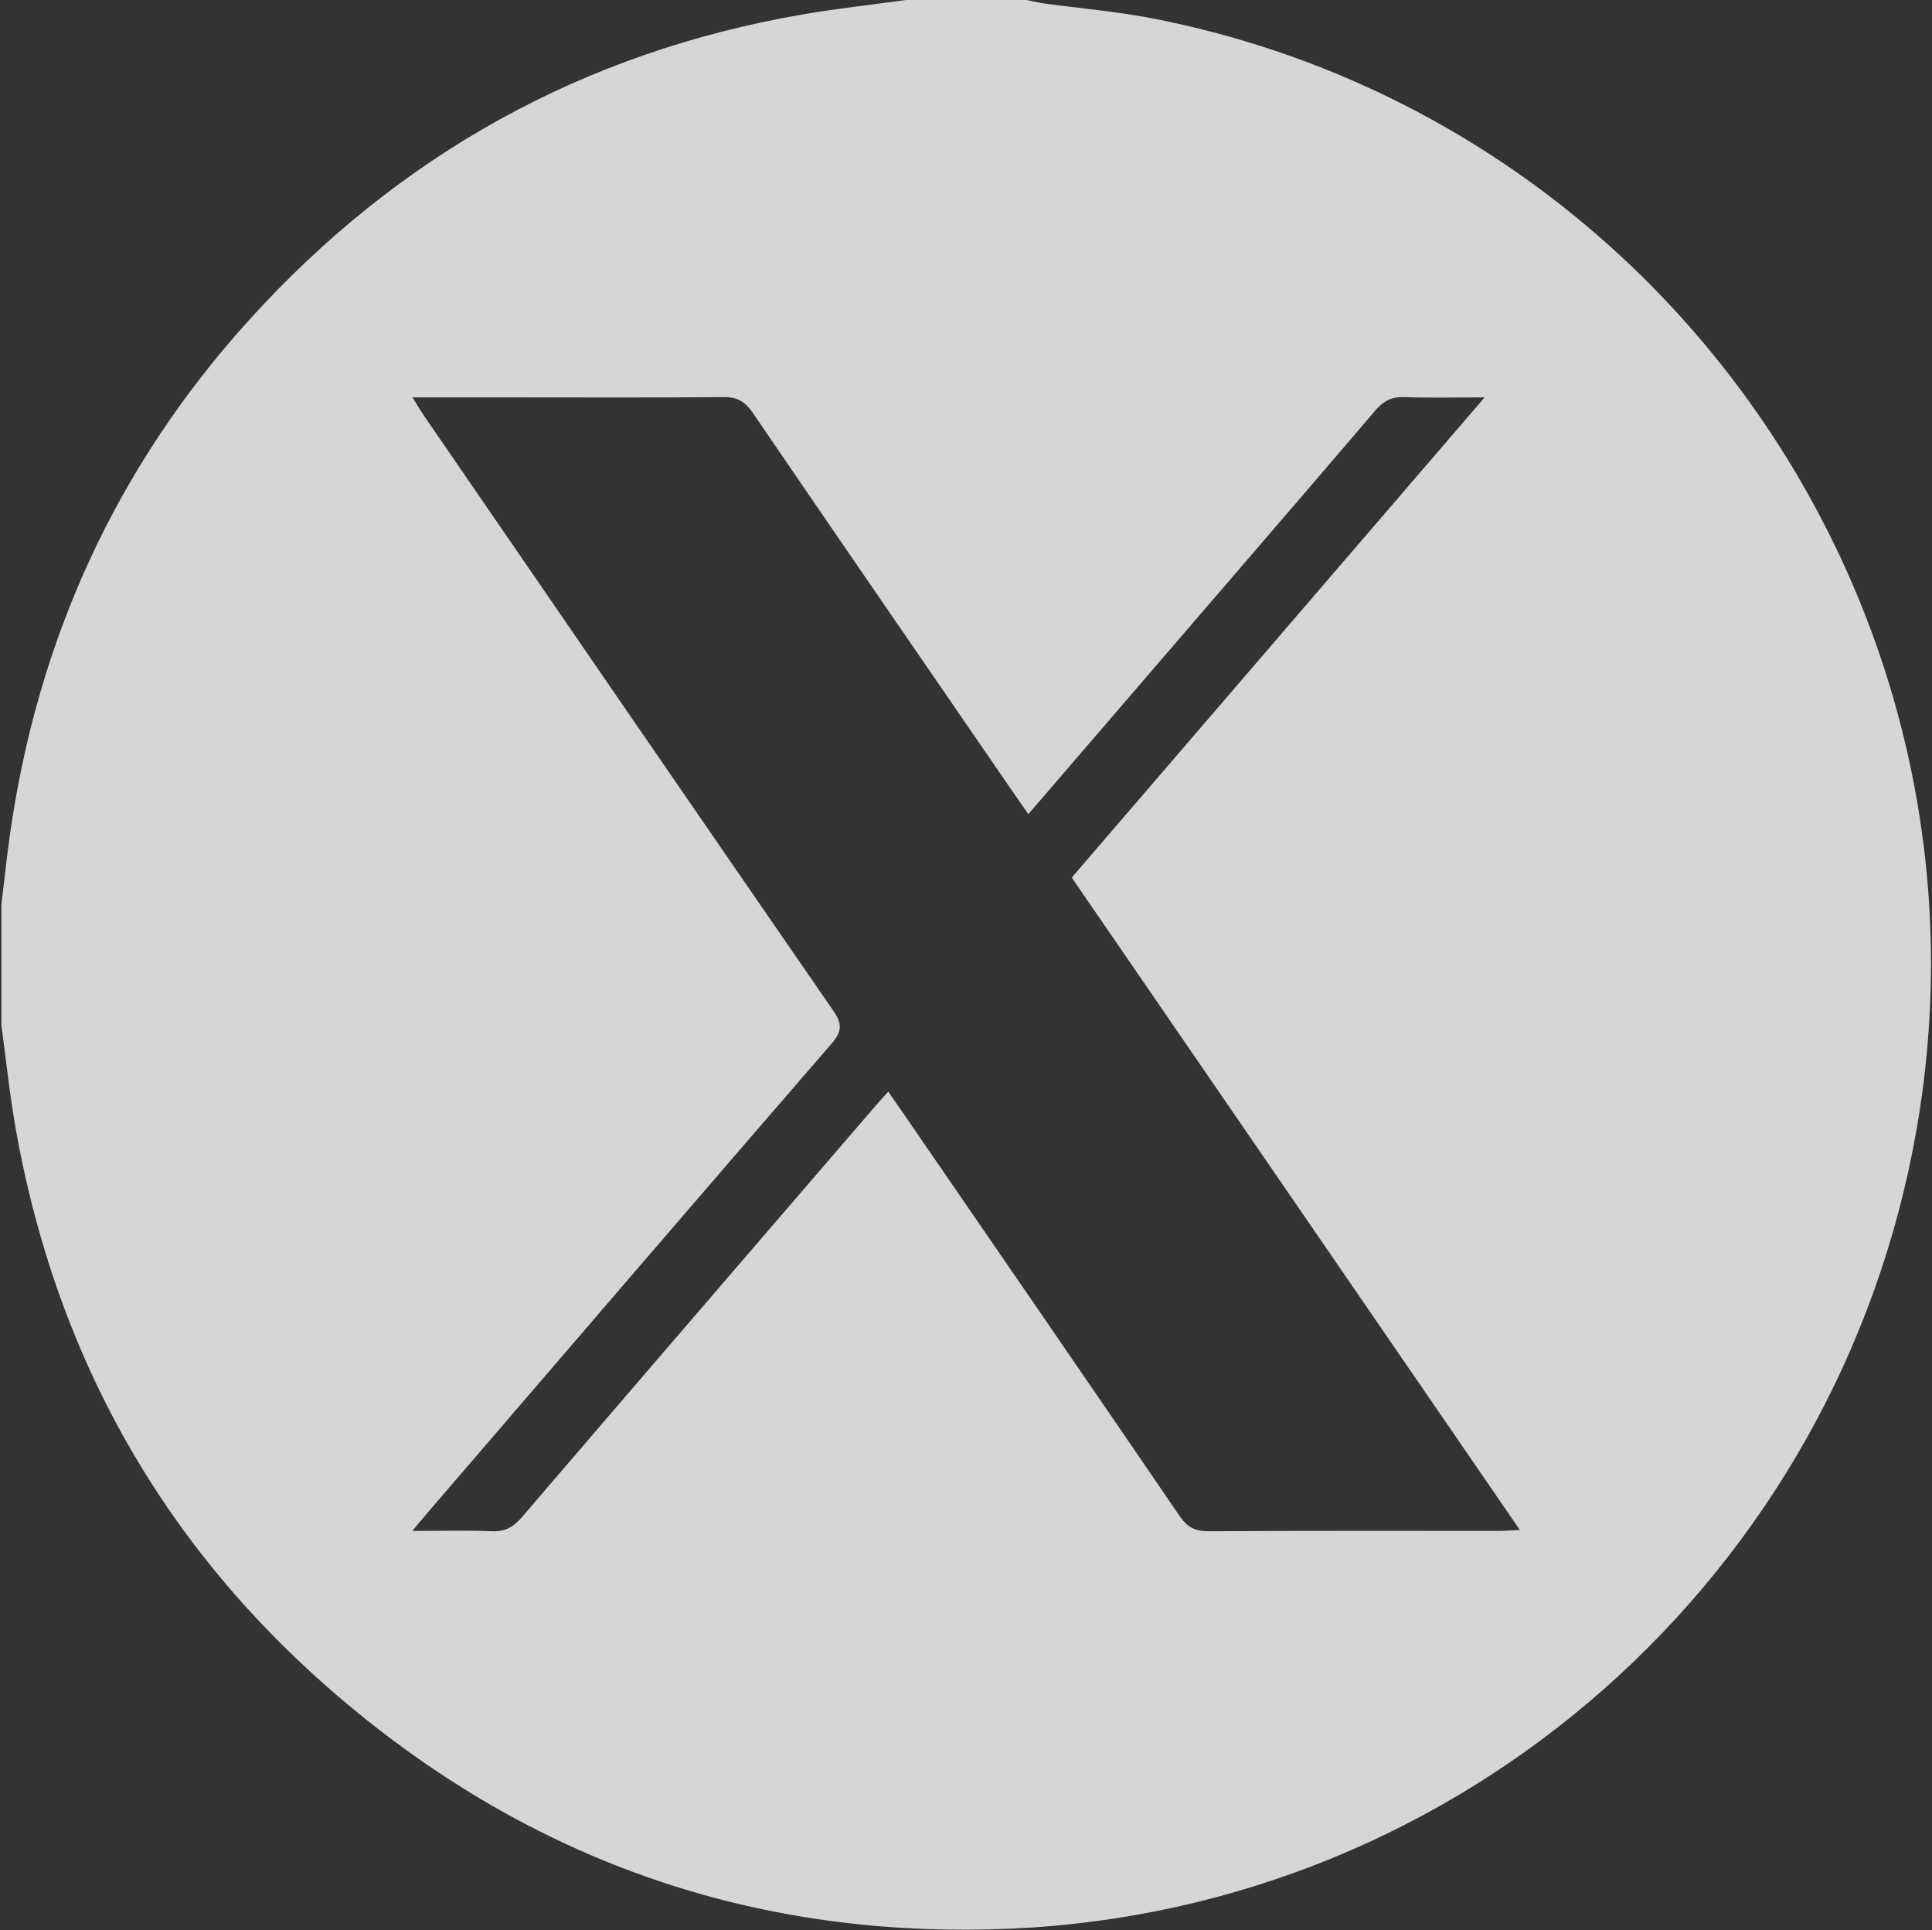 <svg width="921" height="920" viewBox="0 0 921 920" fill="none" xmlns="http://www.w3.org/2000/svg">
<rect x="0" y="0" width="921" height="920" fill="#333333" stroke="none"/>
<path d="M431.825 0.004C450.985 0.004 470.155 0.004 489.315 0.004C491.915 0.524 494.505 1.184 497.125 1.554C514.885 4.014 532.835 5.504 550.395 8.964C794.575 57.084 956.375 292.904 913.685 538.104C876.605 751.074 697.305 909.854 481.765 919.264C369.345 924.174 267.635 892.384 178.805 822.934C85.625 750.084 28.345 654.954 7.545 538.294C4.615 521.864 2.925 505.204 0.665 488.654C0.665 469.494 0.665 450.324 0.665 431.164C1.985 420.224 3.125 409.264 4.655 398.364C17.815 304.834 55.425 222.424 118.835 152.434C189.875 74.014 277.685 25.064 382.225 6.944C398.665 4.094 415.285 2.294 431.825 0.004ZM196.645 189.414C199.175 193.464 200.635 195.984 202.275 198.374C267.165 292.814 332.015 387.274 397.115 481.564C401.325 487.664 401.675 491.354 396.515 497.314C332.055 571.764 267.925 646.484 203.715 721.144C201.685 723.504 199.725 725.914 196.555 729.694C210.575 729.694 222.515 729.324 234.415 729.844C240.805 730.124 244.815 727.784 248.845 723.074C304.935 657.624 361.205 592.314 417.445 526.984C419.275 524.854 421.205 522.814 423.445 520.334C426.205 524.304 428.255 527.224 430.285 530.174C474.345 594.274 518.475 658.334 562.335 722.574C565.965 727.894 569.685 729.884 576.125 729.844C622.225 729.554 668.325 729.694 714.425 729.674C717.275 729.674 720.125 729.424 724.535 729.224C652.815 624.834 581.925 521.644 510.915 418.284C576.315 342.234 641.285 266.684 707.745 189.404C693.235 189.404 681.305 189.724 669.415 189.274C663.415 189.044 659.485 191.124 655.655 195.614C624.375 232.274 592.885 268.744 561.455 305.274C537.855 332.704 514.245 360.134 490.215 388.054C487.275 383.834 484.715 380.184 482.195 376.514C441.025 316.594 399.785 256.724 358.795 196.684C355.185 191.394 351.465 189.204 344.995 189.264C311.765 189.584 278.545 189.414 245.315 189.414C229.785 189.414 214.245 189.414 196.645 189.414Z" fill="white" fill-opacity="0.8"/>
</svg>
